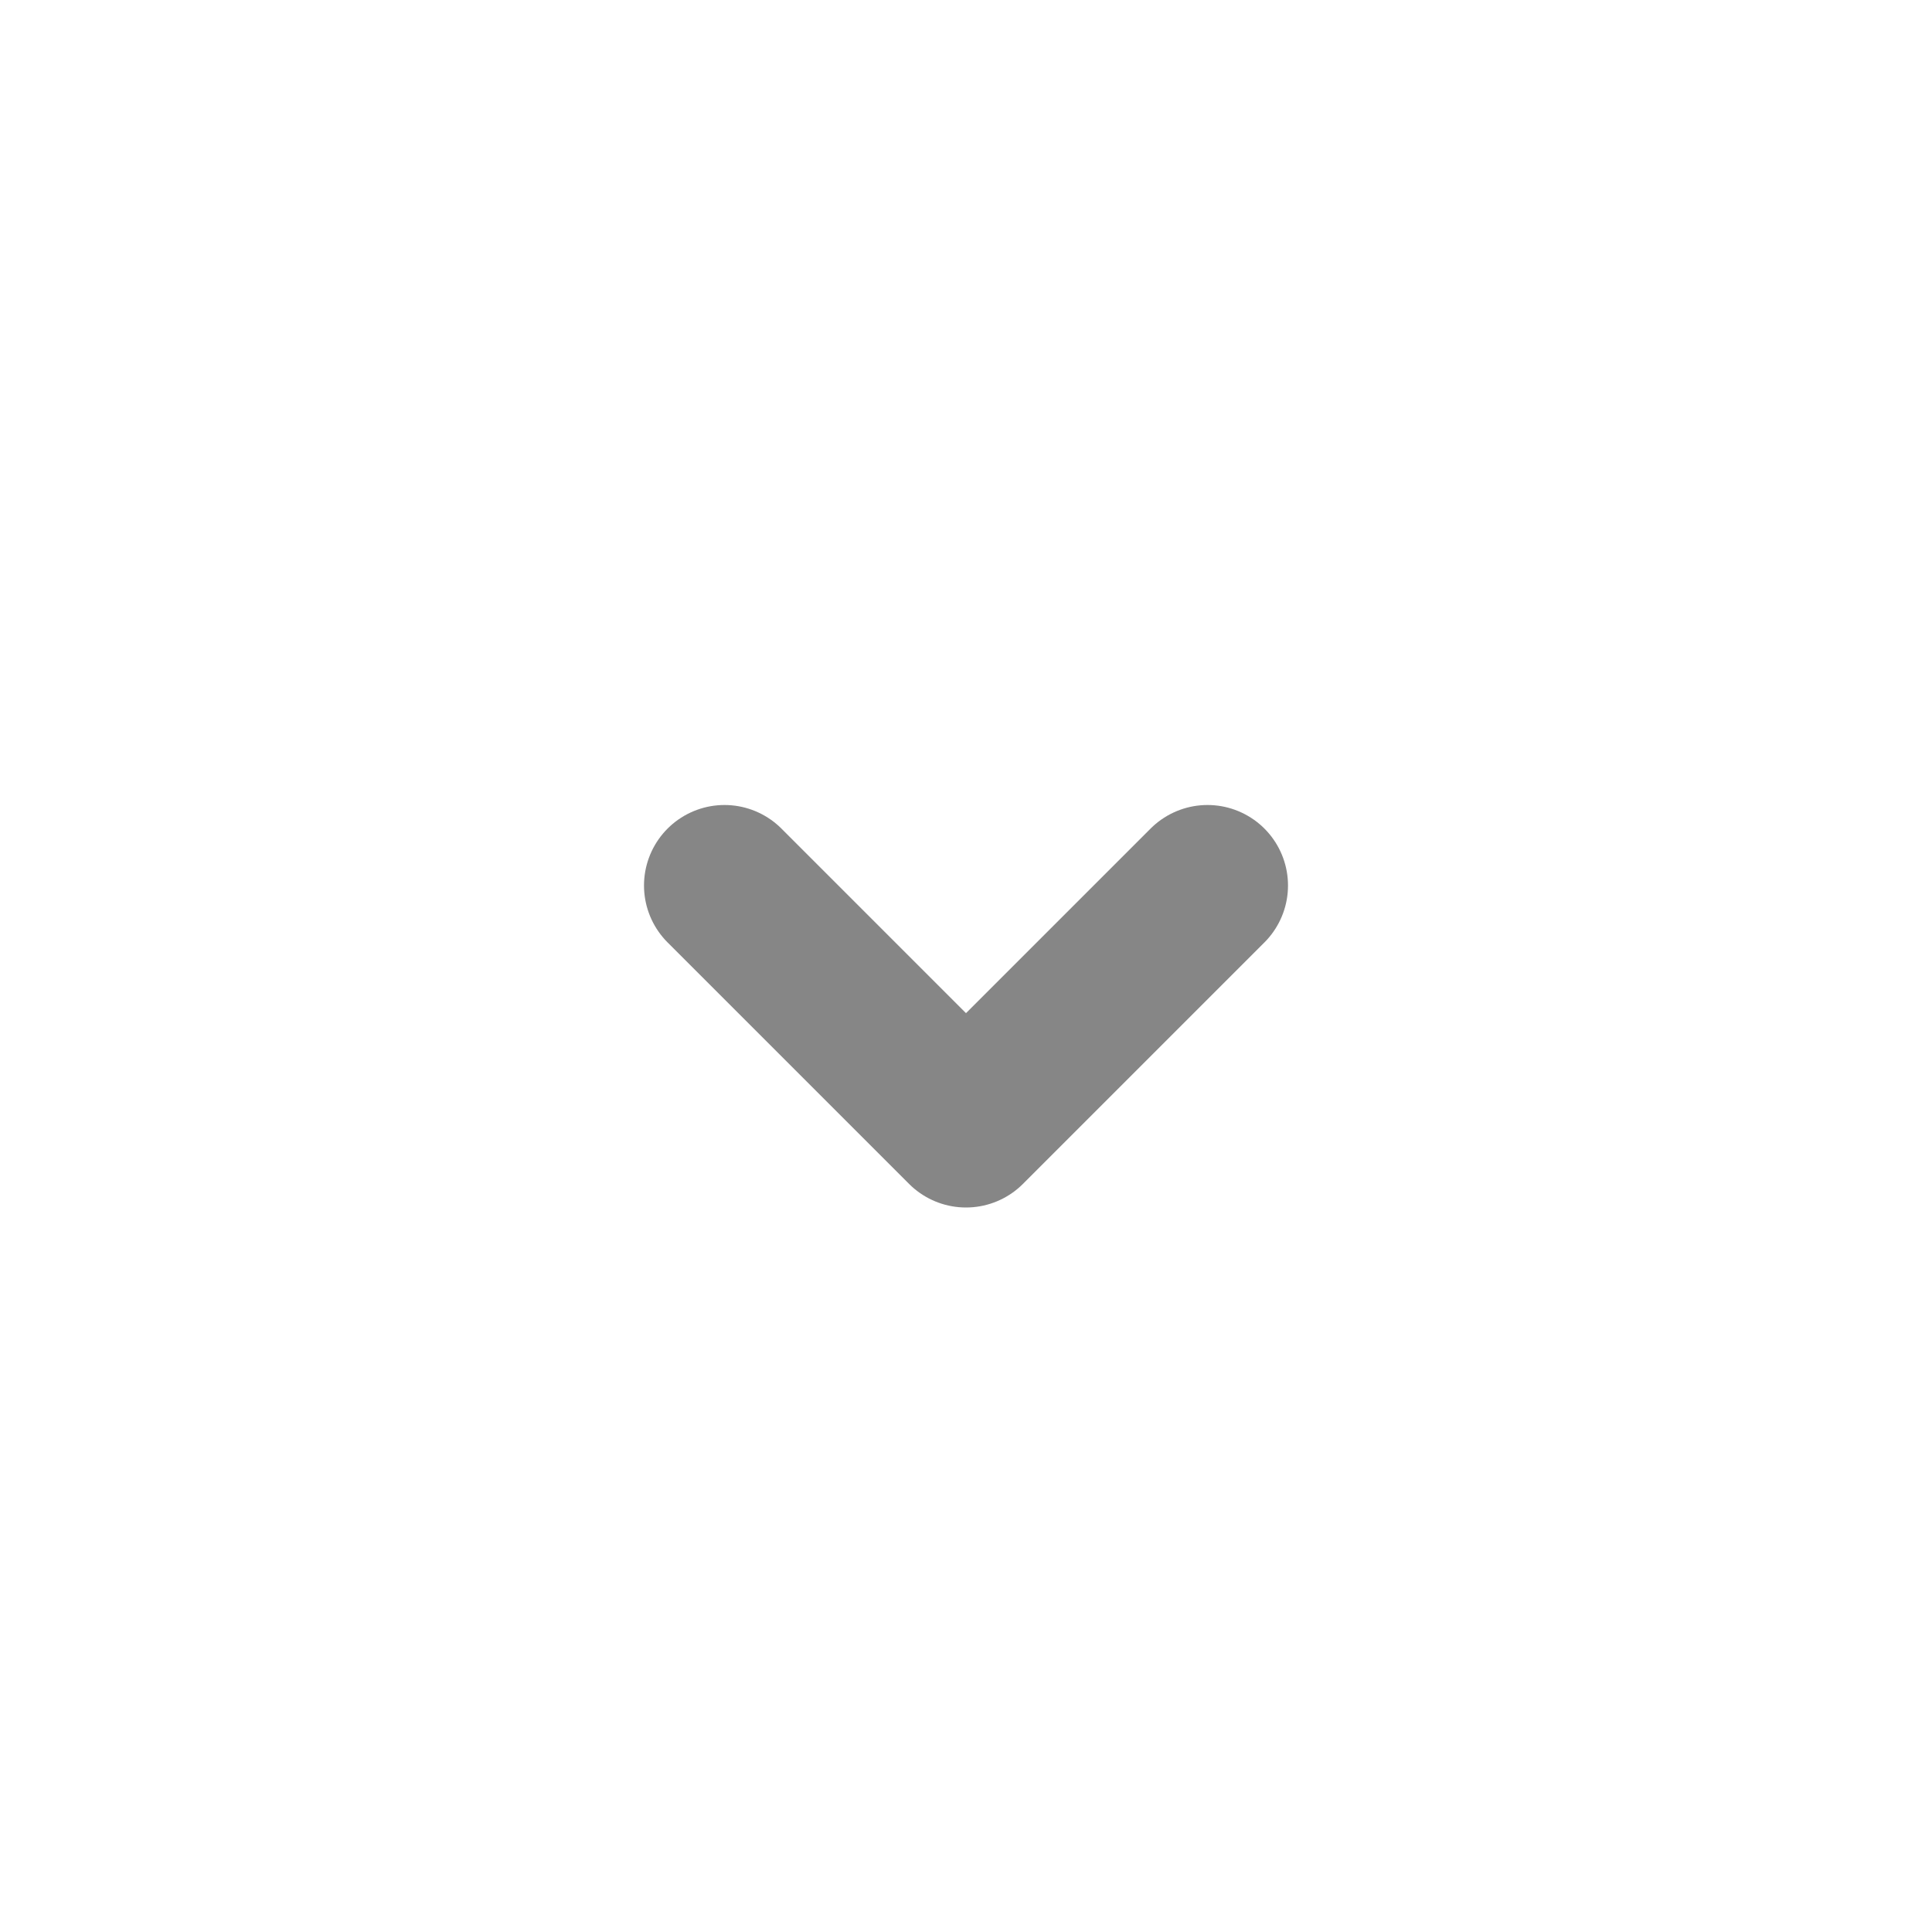 <svg width="24" height="24" viewBox="0 0 24 24" fill="none" xmlns="http://www.w3.org/2000/svg">
<path d="M9 11L12 14L15 11" stroke="#868686" stroke-width="2" stroke-linecap="round" stroke-linejoin="round"/>
</svg>
